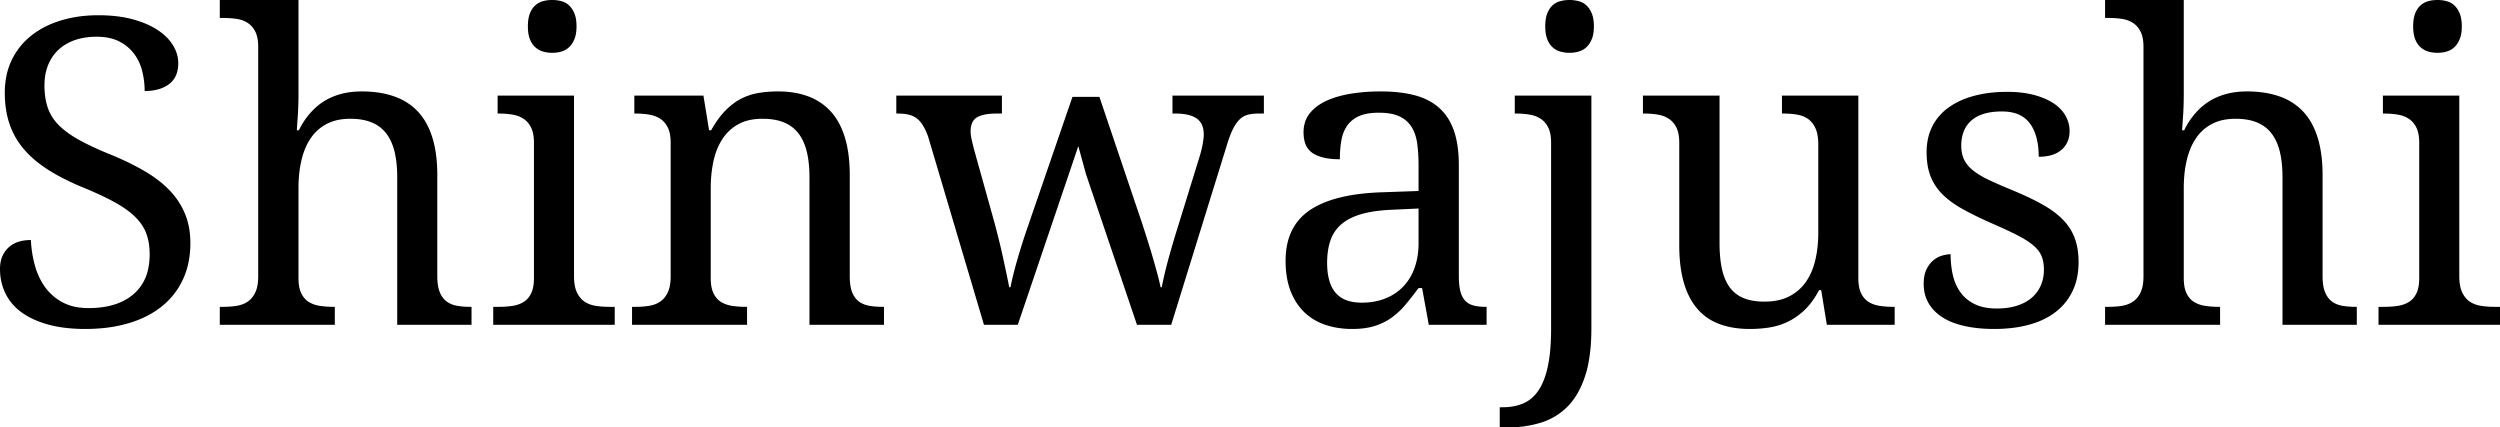 <svg viewBox="0 0 584.815 100" xmlns="http://www.w3.org/2000/svg"><g id="svgGroup" stroke-linecap="round" fill-rule="evenodd" font-size="9pt" stroke-width="0.25mm" style="stroke-width:0.25mm"><path d="M 250.879 22.656 L 257.178 22.656 L 267.188 52.295 A 609.459 609.459 0 0 1 267.792 54.169 A 747.948 747.948 0 0 1 268.433 56.177 A 164.334 164.334 0 0 1 269.678 60.278 A 249.097 249.097 0 0 1 270.24 62.25 A 208.191 208.191 0 0 1 270.752 64.111 Q 271.088 65.353 271.308 66.342 A 29.53 29.53 0 0 1 271.485 67.188 L 271.778 67.188 A 50.054 50.054 0 0 1 272.173 65.204 Q 272.576 63.362 273.194 61.06 A 163.942 163.942 0 0 1 274.002 58.163 Q 274.738 55.609 275.684 52.588 L 280.664 36.475 A 23.552 23.552 0 0 0 281.177 34.496 A 27.307 27.307 0 0 0 281.324 33.765 A 23.776 23.776 0 0 0 281.441 33.083 Q 281.557 32.343 281.584 31.805 A 6.194 6.194 0 0 0 281.592 31.494 A 6.461 6.461 0 0 0 281.448 30.082 Q 281.107 28.558 279.956 27.734 Q 278.388 26.611 275.227 26.565 A 18.762 18.762 0 0 0 274.951 26.563 L 274.268 26.563 L 274.268 22.363 L 295.655 22.363 L 295.655 26.563 L 294.385 26.563 A 12.347 12.347 0 0 0 293.219 26.615 Q 292.655 26.668 292.165 26.777 A 6.823 6.823 0 0 0 291.846 26.856 A 4.227 4.227 0 0 0 290.134 27.798 A 5.099 5.099 0 0 0 289.917 28.003 Q 289.063 28.857 288.33 30.371 A 17.228 17.228 0 0 0 287.827 31.527 Q 287.587 32.134 287.346 32.846 A 40.705 40.705 0 0 0 286.866 34.375 L 273.975 75.977 L 265.967 75.977 L 254.053 40.772 L 252.246 34.18 L 238.086 75.977 L 230.176 75.977 L 217.09 31.885 Q 216.504 30.322 215.869 29.297 A 6.497 6.497 0 0 0 215.163 28.35 A 5.111 5.111 0 0 0 214.405 27.661 A 5.025 5.025 0 0 0 212.667 26.847 A 5.807 5.807 0 0 0 212.5 26.807 Q 211.426 26.563 209.961 26.563 L 209.668 26.563 L 209.668 22.363 L 234.375 22.363 L 234.375 26.563 L 233.057 26.563 A 16.319 16.319 0 0 0 231.497 26.632 Q 229.653 26.81 228.565 27.441 A 2.816 2.816 0 0 0 227.301 29.036 Q 227.051 29.77 227.051 30.762 A 6.44 6.44 0 0 0 227.089 31.432 Q 227.152 32.031 227.32 32.764 A 79.02 79.02 0 0 0 227.881 35.059 L 232.569 51.856 A 190.477 190.477 0 0 1 233.069 53.748 A 245.112 245.112 0 0 1 233.594 55.811 Q 234.131 57.959 234.595 60.083 Q 235.059 62.207 235.45 64.063 Q 235.718 65.338 235.917 66.337 A 124.211 124.211 0 0 1 236.084 67.188 L 236.377 67.188 Q 236.545 66.315 236.794 65.246 A 79.892 79.892 0 0 1 237.036 64.233 A 80.588 80.588 0 0 1 237.488 62.488 A 100.383 100.383 0 0 1 238.013 60.62 Q 238.575 58.691 239.209 56.69 A 135.011 135.011 0 0 1 240.161 53.796 A 117.413 117.413 0 0 1 240.479 52.881 L 250.879 22.656 Z M 78.028 71.777 L 78.321 71.777 L 78.321 75.977 L 51.416 75.977 L 51.416 71.777 L 52.198 71.777 A 21.229 21.229 0 0 0 54.248 71.682 A 17.621 17.621 0 0 0 55.396 71.533 A 6.876 6.876 0 0 0 56.943 71.098 A 5.723 5.723 0 0 0 57.984 70.532 Q 59.082 69.775 59.742 68.359 A 6.121 6.121 0 0 0 60.143 67.167 Q 60.401 66.065 60.401 64.6 L 60.401 10.986 A 11.954 11.954 0 0 0 60.323 9.577 Q 60.239 8.874 60.066 8.288 A 5.354 5.354 0 0 0 59.742 7.446 A 5.549 5.549 0 0 0 58.889 6.168 A 4.71 4.71 0 0 0 57.959 5.371 A 6.147 6.147 0 0 0 56.08 4.564 A 7.54 7.54 0 0 0 55.347 4.419 A 20.789 20.789 0 0 0 53.03 4.213 A 24.128 24.128 0 0 0 52.198 4.199 L 51.416 4.199 L 51.416 0 L 69.825 0 L 69.825 21.973 A 84.515 84.515 0 0 1 69.797 24.092 A 96.069 96.069 0 0 1 69.776 24.829 A 70.892 70.892 0 0 1 69.715 26.263 A 56.012 56.012 0 0 1 69.629 27.588 A 1262.091 1262.091 0 0 1 69.434 30.469 L 69.922 30.469 A 17.414 17.414 0 0 1 73.787 25.206 Q 77.278 22.043 82.416 21.5 A 20.946 20.946 0 0 1 84.619 21.387 A 26.813 26.813 0 0 1 88.511 21.656 A 19.86 19.86 0 0 1 92.163 22.534 A 14.119 14.119 0 0 1 96.359 24.814 A 13.134 13.134 0 0 1 97.705 26.05 A 13.907 13.907 0 0 1 100.044 29.435 A 18.465 18.465 0 0 1 101.123 32.129 Q 102.135 35.333 102.273 39.591 A 42.382 42.382 0 0 1 102.295 40.967 L 102.295 64.6 Q 102.295 66.212 102.573 67.386 A 6.394 6.394 0 0 0 102.881 68.359 Q 103.467 69.775 104.493 70.532 Q 105.518 71.289 106.934 71.533 A 16.688 16.688 0 0 0 108.775 71.742 A 20.751 20.751 0 0 0 110.01 71.777 L 110.303 71.777 L 110.303 75.977 L 92.92 75.977 L 92.92 41.455 A 31.164 31.164 0 0 0 92.791 38.549 Q 92.656 37.103 92.377 35.835 A 18.693 18.693 0 0 0 92.334 35.645 A 13.363 13.363 0 0 0 91.601 33.368 A 10.164 10.164 0 0 0 90.454 31.348 A 8.096 8.096 0 0 0 87.061 28.687 A 10.362 10.362 0 0 0 84.889 28.038 Q 83.879 27.847 82.722 27.799 A 19.089 19.089 0 0 0 81.934 27.783 A 14.319 14.319 0 0 0 79.363 28.003 A 10.343 10.343 0 0 0 76.538 28.931 A 10.095 10.095 0 0 0 72.779 32.202 A 13.53 13.53 0 0 0 71.277 35.034 A 17.8 17.8 0 0 0 70.557 37.329 A 25.181 25.181 0 0 0 69.965 40.916 A 32.57 32.57 0 0 0 69.825 43.994 L 69.825 65.088 A 11.954 11.954 0 0 0 69.902 66.498 Q 69.986 67.2 70.16 67.787 A 5.354 5.354 0 0 0 70.484 68.628 Q 71.143 69.971 72.266 70.654 A 6.47 6.47 0 0 0 73.972 71.372 A 8.092 8.092 0 0 0 74.878 71.558 A 20.789 20.789 0 0 0 77.196 71.763 A 24.128 24.128 0 0 0 78.028 71.777 Z M 519.043 71.777 L 519.336 71.777 L 519.336 75.977 L 492.432 75.977 L 492.432 71.777 L 493.213 71.777 A 21.229 21.229 0 0 0 495.264 71.682 A 17.621 17.621 0 0 0 496.411 71.533 A 6.876 6.876 0 0 0 497.958 71.098 A 5.723 5.723 0 0 0 498.999 70.532 Q 500.098 69.775 500.757 68.359 A 6.121 6.121 0 0 0 501.159 67.167 Q 501.416 66.065 501.416 64.6 L 501.416 10.986 A 11.954 11.954 0 0 0 501.338 9.577 Q 501.255 8.874 501.081 8.288 A 5.354 5.354 0 0 0 500.757 7.446 A 5.549 5.549 0 0 0 499.905 6.168 A 4.71 4.71 0 0 0 498.975 5.371 A 6.147 6.147 0 0 0 497.095 4.564 A 7.54 7.54 0 0 0 496.363 4.419 A 20.789 20.789 0 0 0 494.045 4.213 A 24.128 24.128 0 0 0 493.213 4.199 L 492.432 4.199 L 492.432 0 L 510.84 0 L 510.84 21.973 A 84.515 84.515 0 0 1 510.813 24.092 A 96.069 96.069 0 0 1 510.791 24.829 A 70.892 70.892 0 0 1 510.73 26.263 A 56.012 56.012 0 0 1 510.645 27.588 A 1262.091 1262.091 0 0 1 510.45 30.469 L 510.938 30.469 A 17.414 17.414 0 0 1 514.802 25.206 Q 518.293 22.043 523.431 21.5 A 20.946 20.946 0 0 1 525.635 21.387 A 26.813 26.813 0 0 1 529.527 21.656 A 19.86 19.86 0 0 1 533.179 22.534 A 14.119 14.119 0 0 1 537.375 24.814 A 13.134 13.134 0 0 1 538.721 26.05 A 13.907 13.907 0 0 1 541.06 29.435 A 18.465 18.465 0 0 1 542.139 32.129 Q 543.151 35.333 543.289 39.591 A 42.382 42.382 0 0 1 543.311 40.967 L 543.311 64.6 Q 543.311 66.212 543.588 67.386 A 6.394 6.394 0 0 0 543.897 68.359 Q 544.483 69.775 545.508 70.532 Q 546.534 71.289 547.95 71.533 A 16.688 16.688 0 0 0 549.79 71.742 A 20.751 20.751 0 0 0 551.026 71.777 L 551.319 71.777 L 551.319 75.977 L 533.936 75.977 L 533.936 41.455 A 31.164 31.164 0 0 0 533.807 38.549 Q 533.671 37.103 533.393 35.835 A 18.693 18.693 0 0 0 533.35 35.645 A 13.363 13.363 0 0 0 532.616 33.368 A 10.164 10.164 0 0 0 531.47 31.348 A 8.096 8.096 0 0 0 528.076 28.687 A 10.362 10.362 0 0 0 525.904 28.038 Q 524.894 27.847 523.737 27.799 A 19.089 19.089 0 0 0 522.95 27.783 A 14.319 14.319 0 0 0 520.379 28.003 A 10.343 10.343 0 0 0 517.554 28.931 A 10.095 10.095 0 0 0 513.794 32.202 A 13.53 13.53 0 0 0 512.293 35.034 A 17.8 17.8 0 0 0 511.573 37.329 A 25.181 25.181 0 0 0 510.98 40.916 A 32.57 32.57 0 0 0 510.84 43.994 L 510.84 65.088 A 11.954 11.954 0 0 0 510.918 66.498 Q 511.002 67.2 511.175 67.787 A 5.354 5.354 0 0 0 511.499 68.628 Q 512.159 69.971 513.282 70.654 A 6.47 6.47 0 0 0 514.988 71.372 A 8.092 8.092 0 0 0 515.894 71.558 A 20.789 20.789 0 0 0 518.211 71.763 A 24.128 24.128 0 0 0 519.043 71.777 Z M 174.463 71.777 L 174.756 71.777 L 174.756 75.977 L 147.852 75.977 L 147.852 71.777 L 148.682 71.777 A 21.229 21.229 0 0 0 150.732 71.682 A 17.621 17.621 0 0 0 151.88 71.533 A 6.876 6.876 0 0 0 153.427 71.098 A 5.723 5.723 0 0 0 154.468 70.532 Q 155.567 69.775 156.226 68.359 A 6.121 6.121 0 0 0 156.628 67.167 Q 156.885 66.065 156.885 64.6 L 156.885 33.398 A 11.954 11.954 0 0 0 156.807 31.989 Q 156.724 31.286 156.55 30.7 A 5.354 5.354 0 0 0 156.226 29.858 A 5.549 5.549 0 0 0 155.373 28.58 A 4.71 4.71 0 0 0 154.444 27.783 A 6.388 6.388 0 0 0 152.597 26.971 A 7.838 7.838 0 0 0 151.831 26.807 A 18.775 18.775 0 0 0 149.501 26.578 A 21.73 21.73 0 0 0 148.682 26.563 L 148.389 26.563 L 148.389 22.363 L 164.551 22.363 L 165.869 30.469 L 166.358 30.469 A 27.068 27.068 0 0 1 167.758 28.225 Q 168.506 27.153 169.29 26.29 A 15.656 15.656 0 0 1 169.654 25.903 A 15.7 15.7 0 0 1 171.723 24.104 A 12.844 12.844 0 0 1 173.316 23.12 A 13.841 13.841 0 0 1 177.417 21.753 A 26.814 26.814 0 0 1 181.093 21.4 A 30.473 30.473 0 0 1 181.983 21.387 A 23.308 23.308 0 0 1 185.724 21.674 A 17.727 17.727 0 0 1 189.038 22.534 A 13.315 13.315 0 0 1 194.312 26.05 Q 196.485 28.418 197.632 32.129 Q 198.623 35.333 198.758 39.591 A 43.284 43.284 0 0 1 198.78 40.967 L 198.78 64.6 Q 198.78 66.943 199.341 68.359 A 5.758 5.758 0 0 0 199.921 69.472 A 4.304 4.304 0 0 0 200.928 70.532 Q 201.953 71.289 203.369 71.533 A 16.688 16.688 0 0 0 205.21 71.742 A 20.751 20.751 0 0 0 206.446 71.777 L 206.787 71.777 L 206.787 75.977 L 189.356 75.977 L 189.356 41.455 A 31.164 31.164 0 0 0 189.227 38.549 Q 189.091 37.103 188.813 35.835 A 18.693 18.693 0 0 0 188.77 35.645 A 13.363 13.363 0 0 0 188.036 33.368 A 10.164 10.164 0 0 0 186.89 31.348 A 8.096 8.096 0 0 0 183.496 28.687 A 10.362 10.362 0 0 0 181.324 28.038 Q 180.314 27.847 179.157 27.799 A 19.089 19.089 0 0 0 178.369 27.783 Q 174.951 27.783 172.632 29.102 Q 170.313 30.42 168.897 32.666 A 14.775 14.775 0 0 0 167.284 36.227 A 18.001 18.001 0 0 0 166.87 37.842 A 29.626 29.626 0 0 0 166.272 43.094 A 33.393 33.393 0 0 0 166.26 43.994 L 166.26 65.088 A 11.954 11.954 0 0 0 166.338 66.498 Q 166.422 67.2 166.595 67.787 A 5.354 5.354 0 0 0 166.919 68.628 Q 167.578 69.971 168.701 70.654 A 6.47 6.47 0 0 0 170.408 71.372 A 8.092 8.092 0 0 0 171.314 71.558 A 20.789 20.789 0 0 0 173.631 71.763 A 24.128 24.128 0 0 0 174.463 71.777 Z M 15.869 76.757 A 39.833 39.833 0 0 0 19.922 76.953 A 41.782 41.782 0 0 0 24.388 76.723 A 32.174 32.174 0 0 0 30.078 75.61 Q 34.619 74.268 37.842 71.68 Q 41.065 69.092 42.798 65.357 A 17.919 17.919 0 0 0 44.042 61.635 A 22.163 22.163 0 0 0 44.532 56.885 A 21.033 21.033 0 0 0 44.368 54.216 A 16.409 16.409 0 0 0 43.262 49.976 A 17.562 17.562 0 0 0 39.6 44.458 A 23.822 23.822 0 0 0 37.305 42.389 A 29.732 29.732 0 0 0 33.765 39.99 A 56.095 56.095 0 0 0 30.085 38.037 A 73.135 73.135 0 0 0 25.928 36.182 A 99.519 99.519 0 0 1 23.966 35.364 Q 20.884 34.041 18.604 32.788 A 30.203 30.203 0 0 1 17.811 32.337 Q 15.375 30.902 13.794 29.321 A 12.401 12.401 0 0 1 13.406 28.916 A 10.525 10.525 0 0 1 11.182 25.22 A 11.938 11.938 0 0 1 11.156 25.144 Q 10.758 23.96 10.57 22.587 A 19.279 19.279 0 0 1 10.401 19.971 A 14.757 14.757 0 0 1 10.49 18.325 A 11.821 11.821 0 0 1 11.231 15.283 Q 12.061 13.184 13.623 11.694 A 9.729 9.729 0 0 1 15.01 10.597 A 11.41 11.41 0 0 1 17.456 9.399 Q 19.727 8.594 22.608 8.594 Q 24.207 8.594 25.546 8.879 A 9.305 9.305 0 0 1 27.93 9.717 A 11.633 11.633 0 0 1 28.613 10.103 A 9.735 9.735 0 0 1 31.397 12.622 A 10.912 10.912 0 0 1 31.559 12.847 A 11.344 11.344 0 0 1 33.277 16.675 Q 33.838 18.945 33.838 21.289 A 14.763 14.763 0 0 0 34.731 21.263 Q 37.721 21.082 39.576 19.653 A 5.208 5.208 0 0 0 41.471 16.739 A 7.774 7.774 0 0 0 41.7 14.795 A 7.572 7.572 0 0 0 41.509 13.1 A 8.398 8.398 0 0 0 40.454 10.571 A 10.225 10.225 0 0 0 38.808 8.549 A 13.617 13.617 0 0 0 36.817 6.982 A 14.78 14.78 0 0 0 36.61 6.85 Q 34.276 5.38 30.957 4.492 A 22.68 22.68 0 0 0 30.465 4.366 Q 27.175 3.565 22.998 3.565 A 34.252 34.252 0 0 0 20.11 3.684 A 28.159 28.159 0 0 0 14.258 4.785 A 24.078 24.078 0 0 0 12.207 5.511 A 19.876 19.876 0 0 0 7.325 8.325 Q 4.395 10.645 2.759 14.014 A 15.651 15.651 0 0 0 1.584 17.38 A 19.288 19.288 0 0 0 1.123 21.68 Q 1.123 25.781 2.246 29.053 Q 3.369 32.324 5.664 34.985 A 22.295 22.295 0 0 0 7.985 37.297 A 28.037 28.037 0 0 0 11.426 39.819 A 46.02 46.02 0 0 0 15.186 41.925 A 62.483 62.483 0 0 0 19.532 43.897 Q 22.278 45.026 24.462 46.088 A 51.619 51.619 0 0 1 26.88 47.339 A 31.444 31.444 0 0 1 27.688 47.802 Q 28.867 48.501 29.841 49.225 A 17.072 17.072 0 0 1 31.641 50.757 Q 33.448 52.539 34.229 54.639 Q 35.01 56.738 35.01 59.473 A 16.046 16.046 0 0 1 34.659 62.927 A 10.508 10.508 0 0 1 31.226 68.823 Q 28.683 71.005 24.807 71.721 A 22.619 22.619 0 0 1 20.703 72.07 Q 19.11 72.07 17.728 71.8 A 10.923 10.923 0 0 1 14.698 70.752 A 11.928 11.928 0 0 1 10.596 67.236 A 14.379 14.379 0 0 1 9.625 65.721 A 16.366 16.366 0 0 1 8.179 62.158 Q 7.373 59.277 7.227 56.152 Q 5.751 56.152 4.562 56.489 A 6.107 6.107 0 0 0 1.88 58.008 Q 0 59.863 0 62.891 A 15.014 15.014 0 0 0 0.013 63.52 A 12.78 12.78 0 0 0 1.27 68.628 A 11.377 11.377 0 0 0 2.185 70.184 A 12.303 12.303 0 0 0 5.054 73.071 A 14.249 14.249 0 0 0 5.227 73.196 Q 6.538 74.12 8.17 74.833 A 23.093 23.093 0 0 0 11.304 75.928 Q 13.405 76.505 15.869 76.757 Z M 434.717 22.363 L 434.717 65.088 A 11.954 11.954 0 0 0 434.795 66.498 Q 434.879 67.2 435.052 67.787 A 5.354 5.354 0 0 0 435.376 68.628 Q 436.035 69.971 437.159 70.654 A 6.47 6.47 0 0 0 438.865 71.372 A 8.092 8.092 0 0 0 439.771 71.558 A 20.789 20.789 0 0 0 442.088 71.763 A 24.128 24.128 0 0 0 442.92 71.777 L 443.213 71.777 L 443.213 75.977 L 427.344 75.977 L 426.026 67.871 L 425.537 67.871 Q 424.13 70.504 422.449 72.208 A 13.237 13.237 0 0 1 422.193 72.461 A 16.221 16.221 0 0 1 419.71 74.432 A 13.911 13.911 0 0 1 418.311 75.22 A 15.391 15.391 0 0 1 414.014 76.587 A 28.715 28.715 0 0 1 409.934 76.947 A 32.071 32.071 0 0 1 409.326 76.953 A 23.804 23.804 0 0 1 405.701 76.69 A 17.831 17.831 0 0 1 402.295 75.83 Q 399.219 74.707 397.119 72.315 A 14.074 14.074 0 0 1 395.074 69.206 A 19.129 19.129 0 0 1 393.921 66.211 Q 392.973 63.007 392.843 58.749 A 45.206 45.206 0 0 1 392.823 57.373 L 392.823 33.398 A 11.954 11.954 0 0 0 392.745 31.989 Q 392.661 31.286 392.488 30.7 A 5.354 5.354 0 0 0 392.163 29.858 A 5.549 5.549 0 0 0 391.311 28.58 A 4.71 4.71 0 0 0 390.381 27.783 A 6.388 6.388 0 0 0 388.534 26.971 A 7.838 7.838 0 0 0 387.769 26.807 A 18.775 18.775 0 0 0 385.439 26.578 A 21.73 21.73 0 0 0 384.619 26.563 L 384.326 26.563 L 384.326 22.363 L 402.246 22.363 L 402.246 56.885 A 35.972 35.972 0 0 0 402.345 59.607 Q 402.471 61.267 402.759 62.695 Q 403.272 65.234 404.468 66.992 A 7.503 7.503 0 0 0 407.691 69.653 A 9.554 9.554 0 0 0 409.655 70.271 Q 411.042 70.557 412.744 70.557 Q 416.065 70.557 418.433 69.385 A 10.499 10.499 0 0 0 422.339 66.089 A 13.279 13.279 0 0 0 423.947 63.1 A 17.044 17.044 0 0 0 424.61 60.986 A 24.799 24.799 0 0 0 425.202 57.435 A 31.805 31.805 0 0 0 425.342 54.395 L 425.342 33.789 A 13.618 13.618 0 0 0 425.264 32.285 Q 425.181 31.539 425.01 30.915 A 6.027 6.027 0 0 0 424.683 30.005 A 6.153 6.153 0 0 0 423.995 28.84 A 4.666 4.666 0 0 0 422.925 27.808 A 5.96 5.96 0 0 0 421.144 26.985 A 7.383 7.383 0 0 0 420.337 26.807 A 18.555 18.555 0 0 0 418.288 26.591 A 22.397 22.397 0 0 0 417.139 26.563 L 416.846 26.563 L 416.846 22.363 L 434.717 22.363 Z M 462.921 76.788 A 37.231 37.231 0 0 0 466.504 76.953 A 35.957 35.957 0 0 0 470.238 76.766 A 27.954 27.954 0 0 0 474.585 75.977 Q 478.223 75 480.811 73.023 Q 483.399 71.045 484.815 68.115 A 13.7 13.7 0 0 0 485.92 64.727 A 18.229 18.229 0 0 0 486.231 61.279 A 18.907 18.907 0 0 0 486.038 58.511 A 13.833 13.833 0 0 0 485.352 55.762 A 12.239 12.239 0 0 0 482.642 51.465 A 15.057 15.057 0 0 0 482.611 51.433 Q 481.65 50.439 480.414 49.524 A 24.243 24.243 0 0 0 477.979 47.949 A 44.139 44.139 0 0 0 477.16 47.495 Q 475.899 46.812 474.437 46.121 A 80.008 80.008 0 0 0 471.192 44.678 A 197.966 197.966 0 0 1 469.21 43.85 Q 468.265 43.449 467.413 43.074 A 106.251 106.251 0 0 1 465.503 42.212 A 28.286 28.286 0 0 1 464.492 41.719 Q 463.686 41.305 463.001 40.882 A 14.679 14.679 0 0 1 461.646 39.941 Q 460.157 38.77 459.473 37.378 A 6.469 6.469 0 0 1 458.92 35.65 A 8.946 8.946 0 0 1 458.789 34.082 Q 458.789 32.324 459.326 30.859 A 6.498 6.498 0 0 1 461.011 28.32 A 6.796 6.796 0 0 1 462.422 27.314 A 9.13 9.13 0 0 1 463.965 26.66 A 9.869 9.869 0 0 1 464.589 26.481 Q 466.196 26.074 468.311 26.074 A 13.828 13.828 0 0 1 468.595 26.077 Q 469.955 26.105 471.086 26.403 A 6.608 6.608 0 0 1 474.829 28.857 Q 476.905 31.641 476.905 36.67 A 13.193 13.193 0 0 0 477.957 36.629 Q 479.072 36.54 479.996 36.255 A 6.154 6.154 0 0 0 482.251 35.034 A 5.246 5.246 0 0 0 483.827 32.687 A 6.423 6.423 0 0 0 484.131 30.664 Q 484.131 28.809 483.203 27.124 A 7.622 7.622 0 0 0 482.044 25.549 A 9.621 9.621 0 0 0 480.42 24.194 A 11.142 11.142 0 0 0 480.155 24.022 Q 478.373 22.898 475.83 22.217 Q 474.292 21.805 472.492 21.625 A 29.756 29.756 0 0 0 469.532 21.484 A 34.532 34.532 0 0 0 465.964 21.662 A 26.711 26.711 0 0 0 461.817 22.412 A 21.403 21.403 0 0 0 459.342 23.233 A 16.664 16.664 0 0 0 455.86 25.122 Q 453.369 26.904 452.027 29.541 A 11.88 11.88 0 0 0 451.02 32.373 A 14.858 14.858 0 0 0 450.684 35.596 Q 450.684 37.257 450.923 38.685 A 12.754 12.754 0 0 0 451.612 41.235 Q 452.539 43.604 454.395 45.459 A 15.493 15.493 0 0 0 454.519 45.582 Q 455.46 46.502 456.649 47.355 A 25.242 25.242 0 0 0 459.107 48.901 A 59.749 59.749 0 0 0 459.93 49.35 Q 461.194 50.027 462.637 50.725 A 103.844 103.844 0 0 0 465.821 52.197 A 155.574 155.574 0 0 1 467.96 53.141 Q 468.97 53.595 469.86 54.017 A 73.899 73.899 0 0 1 471.826 54.981 A 30.41 30.41 0 0 1 473.06 55.644 Q 473.805 56.069 474.426 56.487 A 13.868 13.868 0 0 1 475.611 57.373 Q 477.002 58.545 477.564 59.888 A 6.066 6.066 0 0 1 477.661 60.135 Q 477.91 60.812 478.025 61.612 A 10.316 10.316 0 0 1 478.125 63.086 A 10.548 10.548 0 0 1 478.107 63.719 A 8.941 8.941 0 0 1 477.393 66.773 A 7.911 7.911 0 0 1 475.269 69.653 A 8.733 8.733 0 0 1 473.712 70.715 A 11.17 11.17 0 0 1 471.826 71.509 A 11.402 11.402 0 0 1 471.688 71.553 Q 470.64 71.874 469.431 72.028 A 18.602 18.602 0 0 1 467.09 72.168 A 17.364 17.364 0 0 1 466.419 72.155 Q 463.829 72.055 461.988 71.167 A 10.263 10.263 0 0 1 461.606 70.973 A 8.691 8.691 0 0 1 458.643 68.433 A 10.151 10.151 0 0 1 457.857 67.175 A 11.524 11.524 0 0 1 456.836 64.404 A 19.416 19.416 0 0 1 456.53 62.786 A 22.911 22.911 0 0 1 456.299 59.473 A 5.077 5.077 0 0 0 456.101 59.477 Q 455.686 59.493 455.225 59.576 A 9.044 9.044 0 0 0 454.322 59.79 A 5.386 5.386 0 0 0 453.748 59.991 A 5.893 5.893 0 0 0 452.271 60.889 A 5.476 5.476 0 0 0 451.336 61.886 A 7.41 7.41 0 0 0 450.66 63.013 A 5.407 5.407 0 0 0 450.427 63.562 Q 450.199 64.195 450.093 64.949 A 10.112 10.112 0 0 0 450 66.357 A 10.734 10.734 0 0 0 450.093 67.788 A 8.357 8.357 0 0 0 451.172 70.972 A 9.133 9.133 0 0 0 452.286 72.474 A 10.484 10.484 0 0 0 454.493 74.292 A 13.996 13.996 0 0 0 457.03 75.526 A 19.273 19.273 0 0 0 459.693 76.294 A 28.132 28.132 0 0 0 462.921 76.788 Z M 341.26 38.672 L 341.26 64.6 A 21.441 21.441 0 0 0 341.3 65.957 Q 341.378 67.169 341.602 68.066 A 6.513 6.513 0 0 0 341.944 69.089 Q 342.241 69.771 342.676 70.264 A 3.783 3.783 0 0 0 344.103 71.262 A 4.794 4.794 0 0 0 344.605 71.436 Q 345.801 71.777 347.461 71.777 L 347.754 71.777 L 347.754 75.977 L 334.229 75.977 L 332.666 67.383 L 331.836 67.383 A 96.505 96.505 0 0 1 329.921 69.874 A 78.804 78.804 0 0 1 328.809 71.24 A 17.653 17.653 0 0 1 325.641 74.228 A 16.578 16.578 0 0 1 325.586 74.268 A 13.8 13.8 0 0 1 322.155 76.059 A 15.75 15.75 0 0 1 321.607 76.245 A 13.824 13.824 0 0 1 319.49 76.729 Q 318.409 76.894 317.174 76.937 A 25.848 25.848 0 0 1 316.26 76.953 A 20.404 20.404 0 0 1 312.008 76.523 A 17.763 17.763 0 0 1 310.083 76.001 A 13.005 13.005 0 0 1 305.152 73.071 A 12.947 12.947 0 0 1 302.569 69.571 A 15.927 15.927 0 0 1 301.905 68.091 A 16.291 16.291 0 0 1 301.026 64.813 Q 300.733 63.037 300.733 60.986 Q 300.733 53.027 306.397 49.17 Q 312.061 45.313 323.535 44.971 L 331.836 44.678 L 331.836 38.672 A 43.147 43.147 0 0 0 331.744 35.782 A 33.938 33.938 0 0 0 331.543 33.716 A 11.766 11.766 0 0 0 331.118 31.727 A 8.848 8.848 0 0 0 330.274 29.81 A 6.484 6.484 0 0 0 327.747 27.416 A 7.859 7.859 0 0 0 327.466 27.271 A 7.655 7.655 0 0 0 325.846 26.703 Q 325.051 26.514 324.111 26.431 A 17.78 17.78 0 0 0 322.559 26.367 A 16.871 16.871 0 0 0 320.708 26.462 Q 319.785 26.565 319.011 26.776 A 7.529 7.529 0 0 0 317.896 27.173 Q 316.114 27.979 315.113 29.443 A 8.096 8.096 0 0 0 314.048 31.711 A 10.162 10.162 0 0 0 313.77 32.91 A 23.816 23.816 0 0 0 313.478 35.512 A 29.563 29.563 0 0 0 313.428 37.256 Q 309.281 37.256 307.108 35.842 A 5.565 5.565 0 0 1 307.105 35.84 A 4.503 4.503 0 0 1 305.238 33.271 Q 304.999 32.48 304.947 31.513 A 10.287 10.287 0 0 1 304.932 30.957 A 7.864 7.864 0 0 1 305.233 28.737 A 6.417 6.417 0 0 1 306.348 26.563 A 9.429 9.429 0 0 1 308.528 24.562 A 12.445 12.445 0 0 1 310.23 23.608 A 19.18 19.18 0 0 1 313.077 22.562 A 25.903 25.903 0 0 1 315.967 21.924 A 40.889 40.889 0 0 1 320.673 21.439 A 48.526 48.526 0 0 1 322.95 21.387 Q 327.539 21.387 330.957 22.29 A 15.277 15.277 0 0 1 334.184 23.527 A 12.346 12.346 0 0 1 336.67 25.244 A 11.884 11.884 0 0 1 339.422 28.928 A 14.96 14.96 0 0 1 340.113 30.591 Q 341.056 33.299 341.224 37.014 A 36.705 36.705 0 0 1 341.26 38.672 Z M 354.346 22.363 L 372.266 22.363 L 372.266 76.758 Q 372.266 81.831 371.436 85.616 A 24.118 24.118 0 0 1 370.801 87.964 Q 369.416 92.189 366.983 94.798 A 13.479 13.479 0 0 1 366.7 95.093 A 14.866 14.866 0 0 1 360.425 98.877 A 25.176 25.176 0 0 1 355.346 99.867 A 30.993 30.993 0 0 1 352.442 100 L 350.83 100 L 350.83 95.264 L 351.563 95.264 A 13.677 13.677 0 0 0 354.102 95.038 A 10.675 10.675 0 0 0 356.348 94.36 A 7.825 7.825 0 0 0 359.226 92.204 A 9.9 9.9 0 0 0 359.888 91.333 Q 361.328 89.209 362.085 85.669 A 30.013 30.013 0 0 0 362.546 82.77 Q 362.722 81.215 362.793 79.422 A 64.678 64.678 0 0 0 362.842 76.856 L 362.842 33.398 A 11.954 11.954 0 0 0 362.764 31.989 Q 362.681 31.286 362.507 30.7 A 5.354 5.354 0 0 0 362.183 29.858 A 5.549 5.549 0 0 0 361.33 28.58 A 4.71 4.71 0 0 0 360.401 27.783 A 6.388 6.388 0 0 0 358.554 26.971 A 7.838 7.838 0 0 0 357.788 26.807 A 18.775 18.775 0 0 0 355.458 26.578 A 21.73 21.73 0 0 0 354.639 26.563 L 354.346 26.563 L 354.346 22.363 Z M 115.381 71.777 L 116.7 71.777 A 22.494 22.494 0 0 0 118.998 71.664 A 19.447 19.447 0 0 0 119.849 71.558 A 7.626 7.626 0 0 0 121.368 71.179 A 6.22 6.22 0 0 0 122.461 70.654 A 4.496 4.496 0 0 0 123.882 69.263 A 5.768 5.768 0 0 0 124.243 68.628 A 5.711 5.711 0 0 0 124.669 67.403 Q 124.903 66.397 124.903 65.088 L 124.903 33.398 A 11.954 11.954 0 0 0 124.825 31.989 Q 124.741 31.286 124.568 30.7 A 5.354 5.354 0 0 0 124.243 29.858 A 5.549 5.549 0 0 0 123.391 28.58 A 4.71 4.71 0 0 0 122.461 27.783 A 6.388 6.388 0 0 0 120.614 26.971 A 7.838 7.838 0 0 0 119.849 26.807 A 18.775 18.775 0 0 0 117.519 26.578 A 21.73 21.73 0 0 0 116.7 26.563 L 116.407 26.563 L 116.407 22.363 L 134.278 22.363 L 134.278 64.6 A 13.605 13.605 0 0 0 134.352 66.07 Q 134.43 66.787 134.59 67.388 A 5.892 5.892 0 0 0 134.937 68.359 A 6.075 6.075 0 0 0 135.651 69.542 A 4.722 4.722 0 0 0 136.695 70.532 Q 137.793 71.289 139.307 71.533 A 19.474 19.474 0 0 0 141.863 71.769 A 22.029 22.029 0 0 0 142.481 71.777 L 143.799 71.777 L 143.799 75.977 L 115.381 75.977 L 115.381 71.777 Z M 556.397 71.777 L 557.715 71.777 A 22.494 22.494 0 0 0 560.013 71.664 A 19.447 19.447 0 0 0 560.865 71.558 A 7.626 7.626 0 0 0 562.384 71.179 A 6.22 6.22 0 0 0 563.477 70.654 A 4.496 4.496 0 0 0 564.897 69.263 A 5.768 5.768 0 0 0 565.259 68.628 A 5.711 5.711 0 0 0 565.684 67.403 Q 565.918 66.397 565.918 65.088 L 565.918 33.398 A 11.954 11.954 0 0 0 565.84 31.989 Q 565.757 31.286 565.583 30.7 A 5.354 5.354 0 0 0 565.259 29.858 A 5.549 5.549 0 0 0 564.407 28.58 A 4.71 4.71 0 0 0 563.477 27.783 A 6.388 6.388 0 0 0 561.63 26.971 A 7.838 7.838 0 0 0 560.865 26.807 A 18.775 18.775 0 0 0 558.535 26.578 A 21.73 21.73 0 0 0 557.715 26.563 L 557.422 26.563 L 557.422 22.363 L 575.293 22.363 L 575.293 64.6 A 13.605 13.605 0 0 0 575.368 66.07 Q 575.446 66.787 575.606 67.388 A 5.892 5.892 0 0 0 575.952 68.359 A 6.075 6.075 0 0 0 576.667 69.542 A 4.722 4.722 0 0 0 577.71 70.532 Q 578.809 71.289 580.323 71.533 A 19.474 19.474 0 0 0 582.879 71.769 A 22.029 22.029 0 0 0 583.496 71.777 L 584.815 71.777 L 584.815 75.977 L 556.397 75.977 L 556.397 71.777 Z M 331.836 56.885 L 331.836 48.779 L 325.44 49.072 A 41.635 41.635 0 0 0 322.449 49.312 Q 320.998 49.484 319.758 49.756 A 19.745 19.745 0 0 0 318.335 50.122 Q 315.737 50.899 314.048 52.242 A 9.017 9.017 0 0 0 313.721 52.515 Q 311.963 54.053 311.206 56.299 A 13.951 13.951 0 0 0 310.617 58.873 A 19.28 19.28 0 0 0 310.45 61.475 A 17.707 17.707 0 0 0 310.624 64.049 Q 310.817 65.362 311.226 66.418 A 7.086 7.086 0 0 0 312.427 68.482 A 6.184 6.184 0 0 0 315.338 70.356 Q 316.366 70.683 317.619 70.769 A 13.562 13.562 0 0 0 318.555 70.801 A 16.235 16.235 0 0 0 321.783 70.492 A 13.322 13.322 0 0 0 324.048 69.824 A 11.851 11.851 0 0 0 327.688 67.585 A 11.291 11.291 0 0 0 328.247 67.041 A 11.853 11.853 0 0 0 330.532 63.59 A 14.13 14.13 0 0 0 330.909 62.647 A 15.734 15.734 0 0 0 331.722 59.044 A 19.763 19.763 0 0 0 331.836 56.885 Z M 361.537 4.916 A 11.627 11.627 0 0 0 361.475 6.152 Q 361.475 7.196 361.63 8.033 A 6.2 6.2 0 0 0 361.914 9.082 A 6.08 6.08 0 0 0 362.297 9.915 A 4.603 4.603 0 0 0 363.111 10.986 Q 363.868 11.719 364.917 12.036 A 7.139 7.139 0 0 0 365.248 12.128 A 7.752 7.752 0 0 0 367.139 12.354 A 8.53 8.53 0 0 0 367.358 12.351 A 7.56 7.56 0 0 0 369.361 12.036 A 4.377 4.377 0 0 0 371.167 10.986 Q 371.924 10.254 372.388 9.082 A 5.471 5.471 0 0 0 372.58 8.501 Q 372.719 7.989 372.787 7.388 A 11.021 11.021 0 0 0 372.852 6.152 A 12.054 12.054 0 0 0 372.834 5.477 Q 372.799 4.854 372.697 4.316 A 5.99 5.99 0 0 0 372.388 3.223 A 6.362 6.362 0 0 0 371.963 2.343 A 4.784 4.784 0 0 0 371.167 1.318 A 4.161 4.161 0 0 0 369.361 0.293 A 7.628 7.628 0 0 0 368.963 0.193 A 8.397 8.397 0 0 0 367.139 0 A 9.197 9.197 0 0 0 366.848 0.005 A 8.113 8.113 0 0 0 364.917 0.293 A 4.161 4.161 0 0 0 363.111 1.318 A 4.5 4.5 0 0 0 362.415 2.191 A 5.884 5.884 0 0 0 361.914 3.223 A 5.687 5.687 0 0 0 361.733 3.804 Q 361.601 4.316 361.537 4.916 Z M 123.548 4.916 A 11.627 11.627 0 0 0 123.487 6.152 Q 123.487 7.196 123.642 8.033 A 6.2 6.2 0 0 0 123.926 9.082 Q 124.366 10.254 125.147 10.986 A 4.594 4.594 0 0 0 126.953 12.036 A 6.778 6.778 0 0 0 127.819 12.242 A 8.205 8.205 0 0 0 129.2 12.354 A 8.363 8.363 0 0 0 129.634 12.342 A 7.205 7.205 0 0 0 131.397 12.036 Q 132.422 11.719 133.179 10.986 Q 133.936 10.254 134.4 9.082 A 5.471 5.471 0 0 0 134.592 8.501 Q 134.73 7.989 134.798 7.388 A 11.021 11.021 0 0 0 134.864 6.152 A 12.054 12.054 0 0 0 134.845 5.477 Q 134.81 4.854 134.709 4.316 A 5.99 5.99 0 0 0 134.4 3.223 A 6.362 6.362 0 0 0 133.974 2.343 A 4.784 4.784 0 0 0 133.179 1.318 A 4.17 4.17 0 0 0 131.397 0.293 A 7.269 7.269 0 0 0 130.775 0.145 A 8.313 8.313 0 0 0 129.2 0 Q 127.979 0 126.953 0.293 Q 125.928 0.586 125.147 1.318 A 4.409 4.409 0 0 0 124.451 2.161 A 5.613 5.613 0 0 0 123.926 3.223 A 5.687 5.687 0 0 0 123.744 3.804 Q 123.613 4.316 123.548 4.916 Z M 564.564 4.916 A 11.627 11.627 0 0 0 564.502 6.152 Q 564.502 7.196 564.657 8.033 A 6.2 6.2 0 0 0 564.942 9.082 Q 565.381 10.254 566.162 10.986 A 4.594 4.594 0 0 0 567.969 12.036 A 6.778 6.778 0 0 0 568.834 12.242 A 8.205 8.205 0 0 0 570.215 12.354 A 8.363 8.363 0 0 0 570.649 12.342 A 7.205 7.205 0 0 0 572.412 12.036 Q 573.438 11.719 574.195 10.986 Q 574.951 10.254 575.415 9.082 A 5.471 5.471 0 0 0 575.607 8.501 Q 575.746 7.989 575.814 7.388 A 11.021 11.021 0 0 0 575.879 6.152 A 12.054 12.054 0 0 0 575.861 5.477 Q 575.826 4.854 575.724 4.316 A 5.99 5.99 0 0 0 575.415 3.223 A 6.362 6.362 0 0 0 574.99 2.343 A 4.784 4.784 0 0 0 574.195 1.318 A 4.17 4.17 0 0 0 572.412 0.293 A 7.269 7.269 0 0 0 571.791 0.145 A 8.313 8.313 0 0 0 570.215 0 Q 568.994 0 567.969 0.293 Q 566.944 0.586 566.162 1.318 A 4.409 4.409 0 0 0 565.467 2.161 A 5.613 5.613 0 0 0 564.942 3.223 A 5.687 5.687 0 0 0 564.76 3.804 Q 564.628 4.316 564.564 4.916 Z" vector-effect="non-scaling-stroke"/></g></svg>
